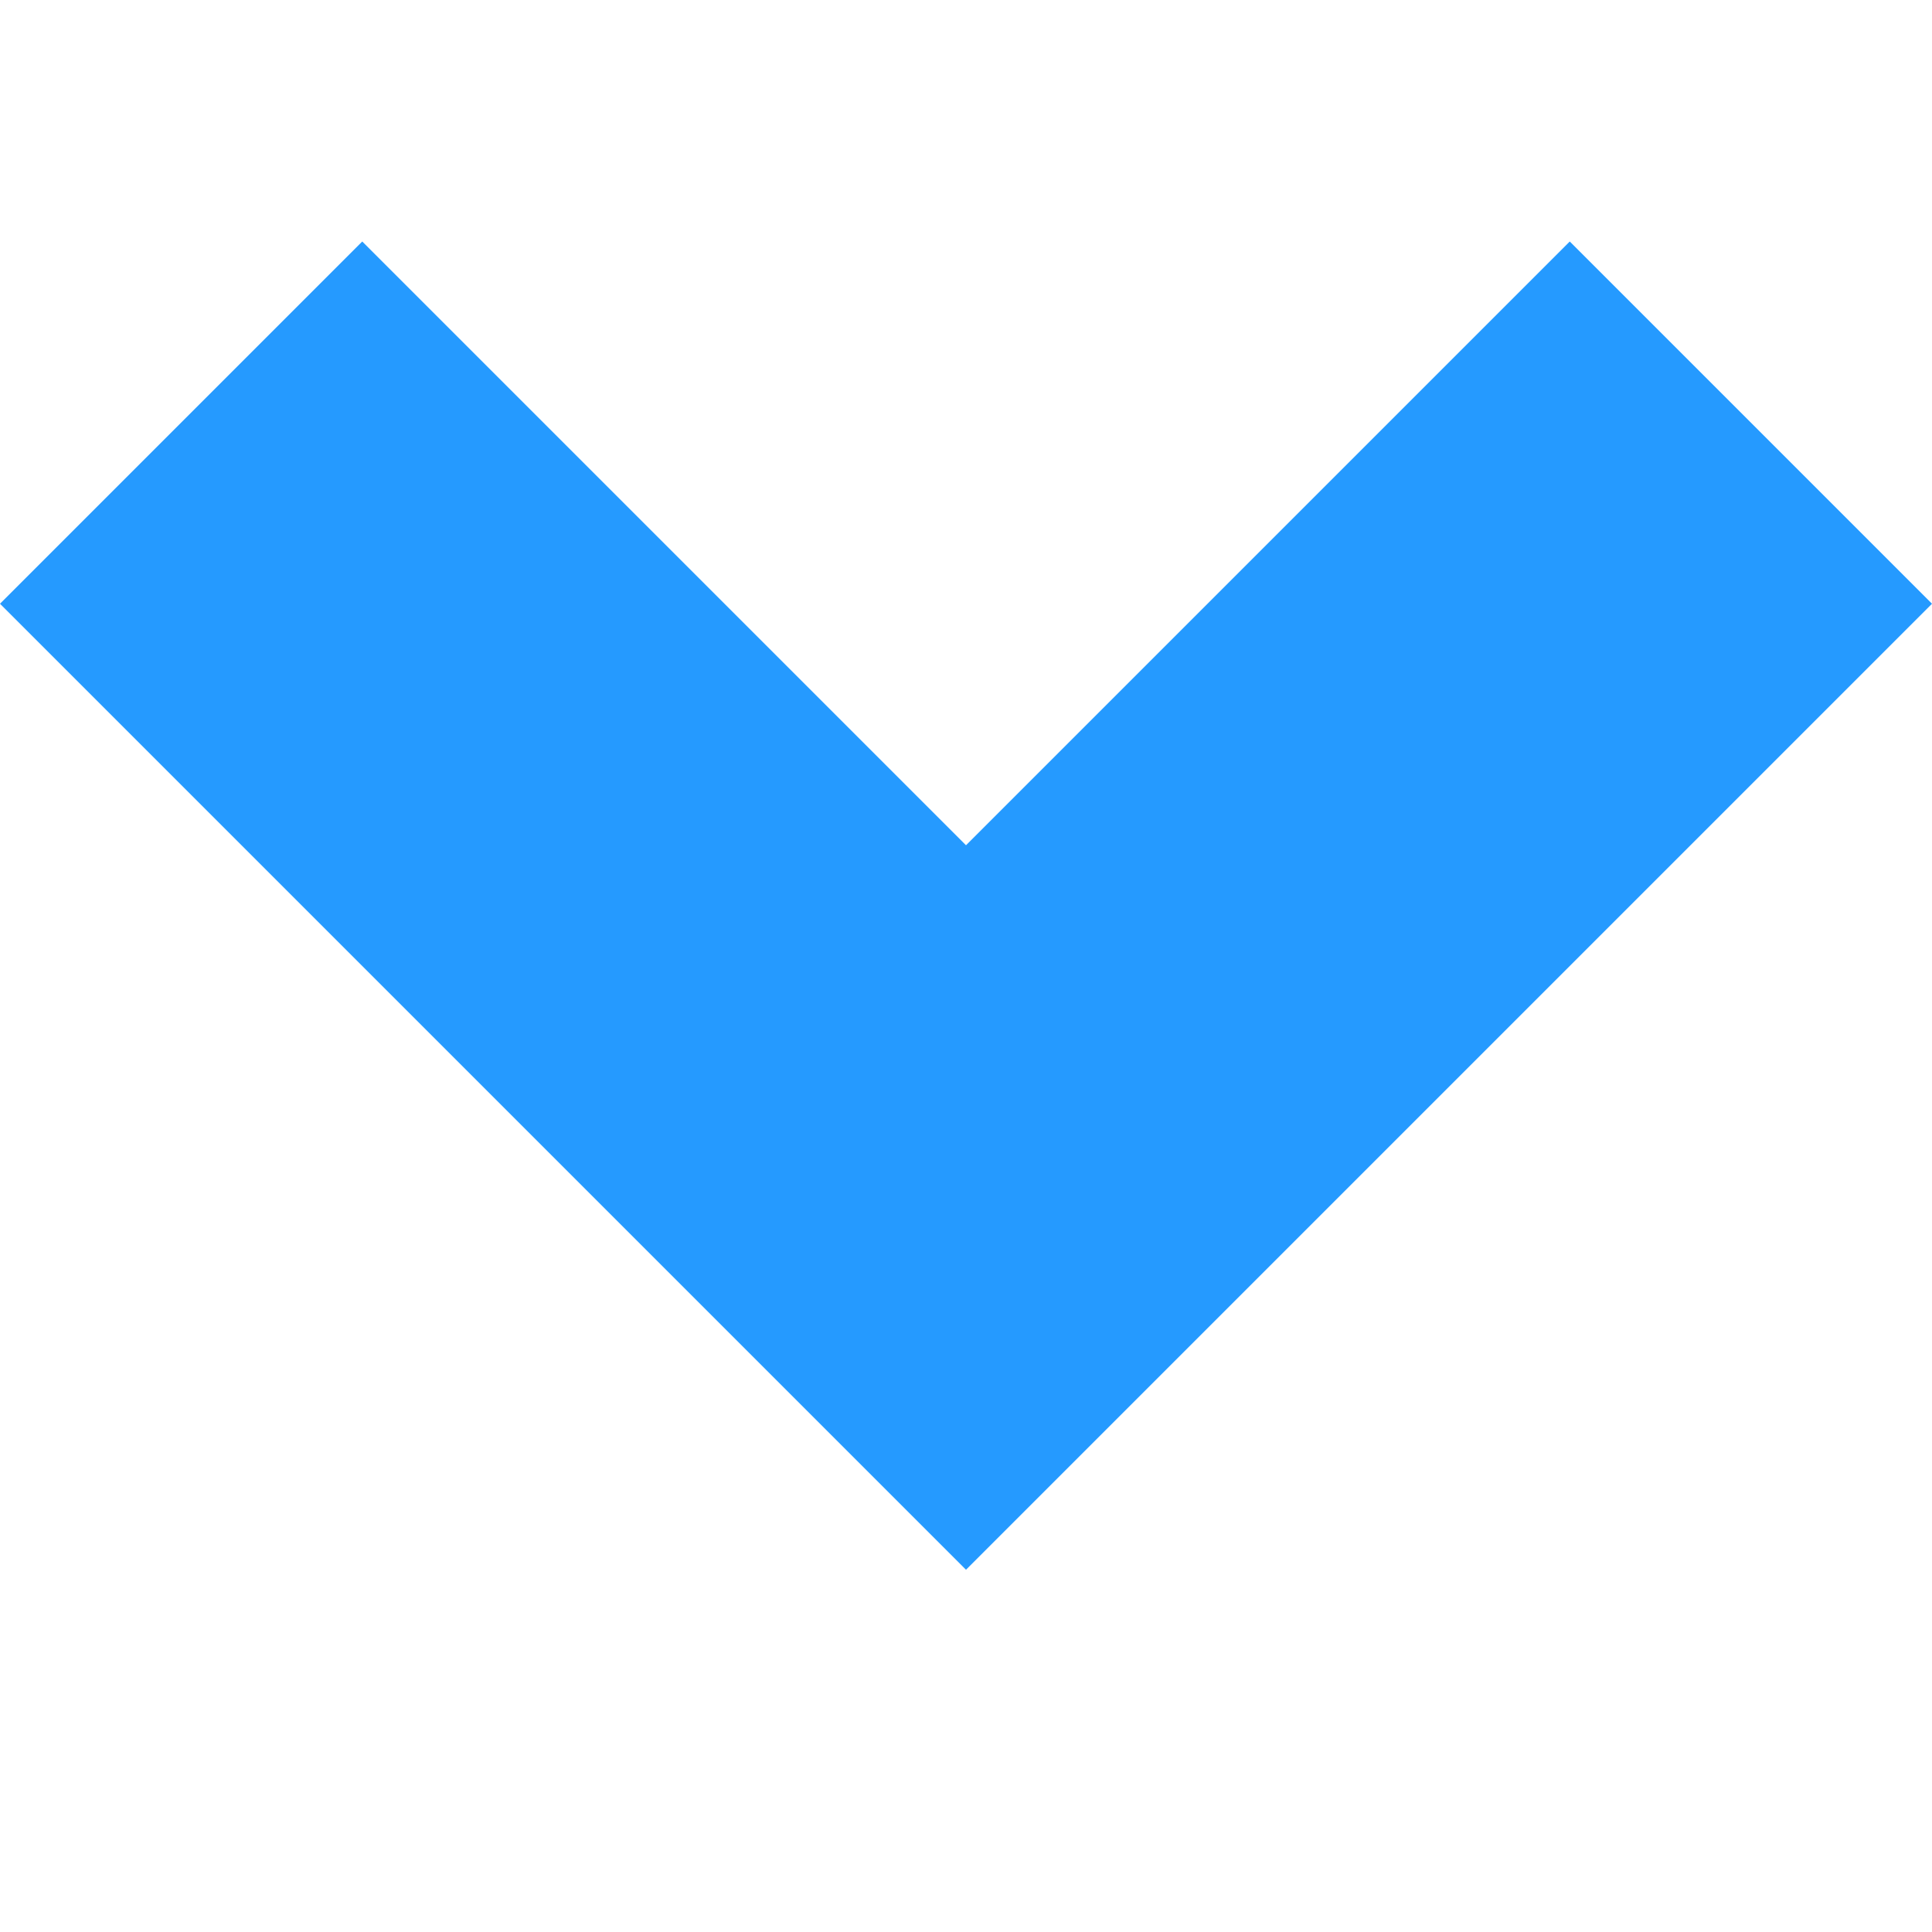 <svg xmlns="http://www.w3.org/2000/svg" width="8" height="8" viewBox="0 0 8 8">
  <path d="M1.5 0l-1.5 1.5 4 4 4-4-1.5-1.5-2.5 2.5-2.5-2.5z" transform="translate(0 1)" fill="rgb(37,154,255)"/>
</svg>
